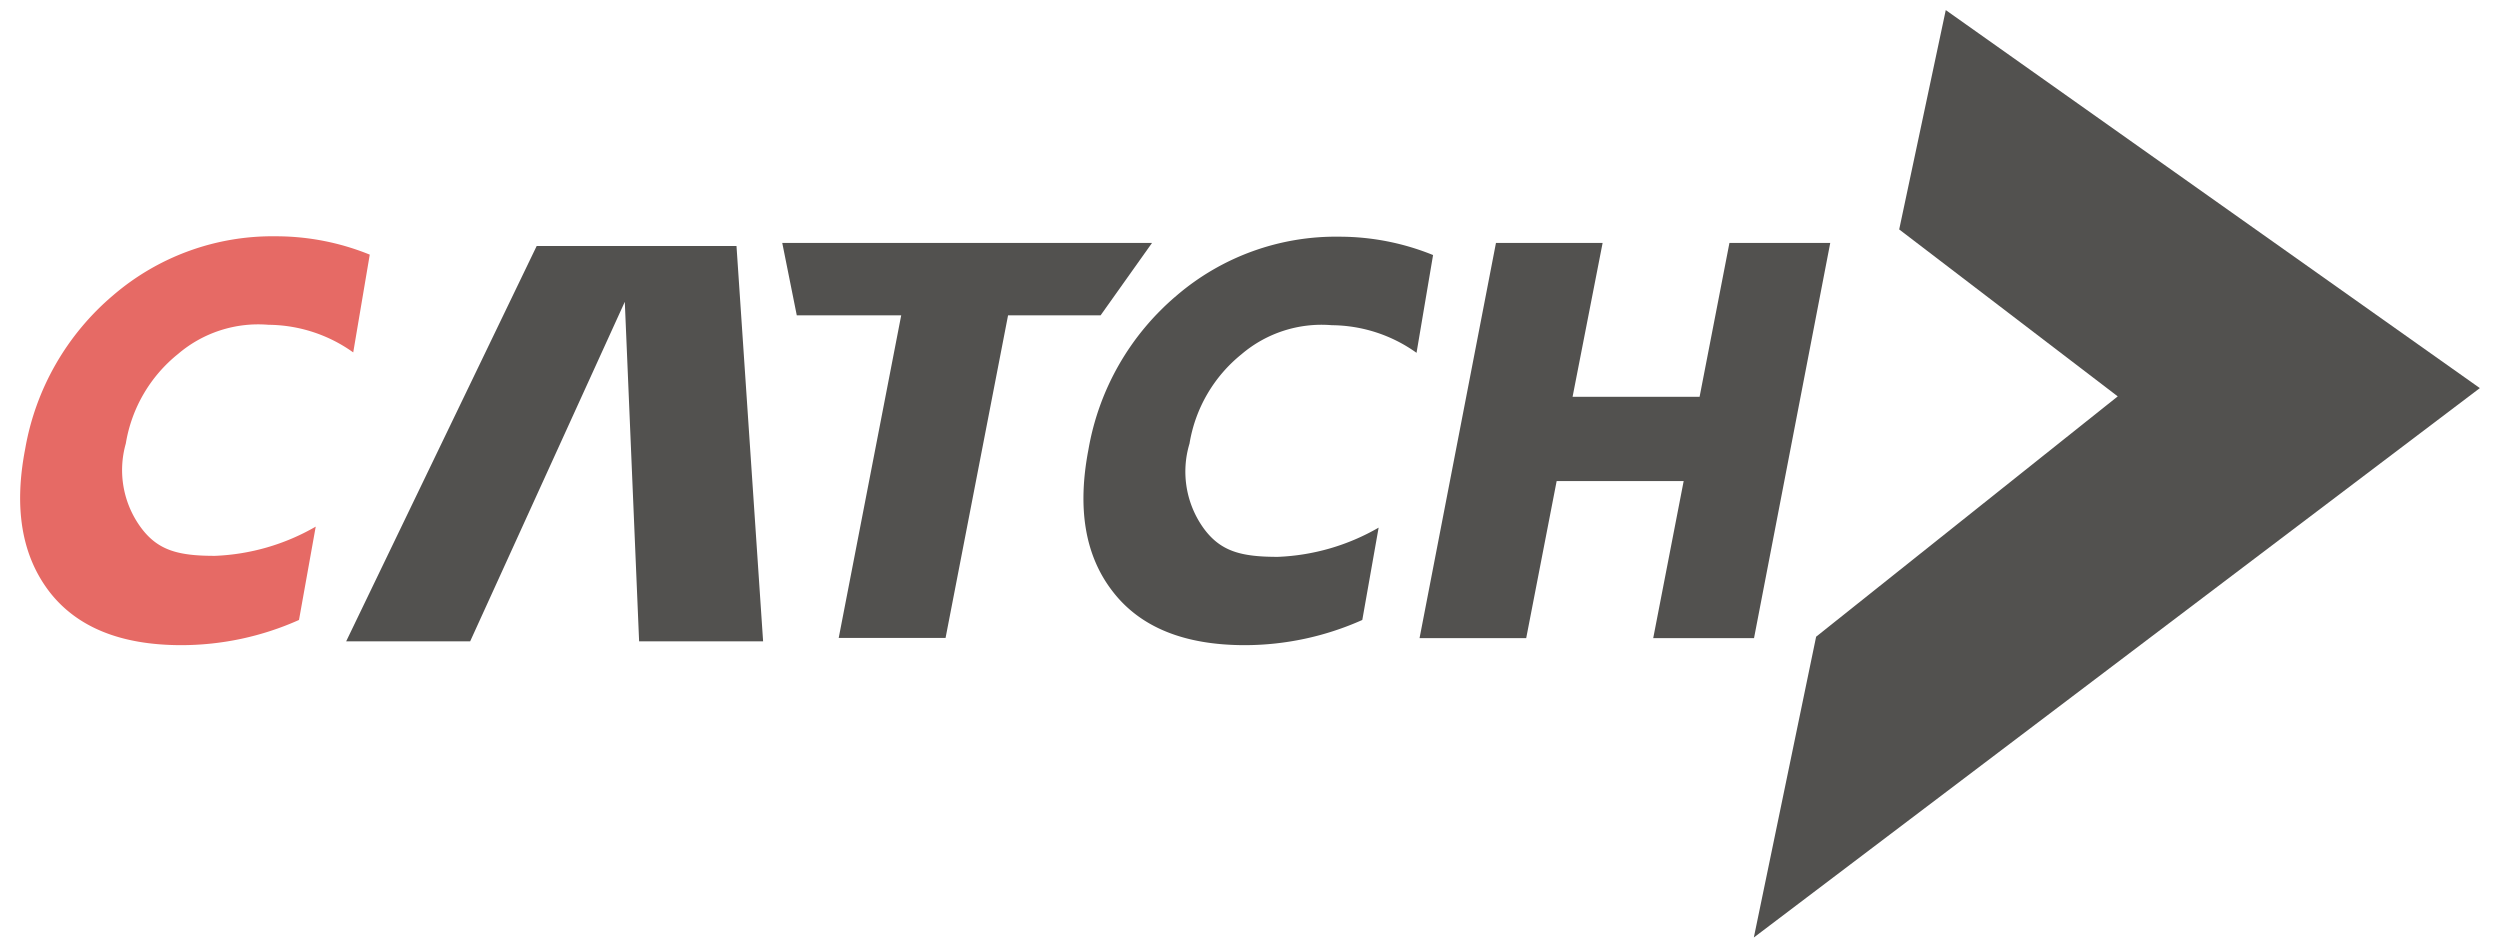 
<svg xmlns="http://www.w3.org/2000/svg" viewBox="0 0 124 47"><defs><style>.cls-1{fill:#96ff00;opacity:0;}.cls-2{fill:#52514f;}.cls-3{fill:#e66a65;}</style></defs><g id="Layer_2" data-name="Layer 2"><g id="알림"><rect class="cls-1" width="124" height="47"/><path class="cls-2" d="M54.59,15.64H50l-3.1,16h-5.3l3.1-16H39.52l-.72-3.59H57.14Z"/><path class="cls-2" d="M67.57,30.75A14.32,14.32,0,0,1,61.75,32q-4.5,0-6.55-2.65c-1.38-1.77-1.78-4.12-1.21-7.07a12.86,12.86,0,0,1,4.37-7.62,12.13,12.13,0,0,1,8.08-2.92,12.35,12.35,0,0,1,4.64.91l-.82,4.85a7.31,7.31,0,0,0-4.2-1.37,6.12,6.12,0,0,0-4.48,1.44A7.18,7.18,0,0,0,59,22a4.81,4.81,0,0,0,.72,4.23c.84,1.13,1.86,1.39,3.66,1.39a10.83,10.83,0,0,0,5-1.45Z"/><path class="cls-3" d="M14.83,30.75A14.32,14.32,0,0,1,9,32q-4.5,0-6.55-2.65C1.08,27.56.68,25.21,1.25,22.26a12.86,12.86,0,0,1,4.37-7.62,12.13,12.13,0,0,1,8.08-2.92,12.35,12.35,0,0,1,4.64.91l-.82,4.85a7.31,7.31,0,0,0-4.2-1.37,6.12,6.12,0,0,0-4.48,1.44A7.18,7.18,0,0,0,6.24,22,4.81,4.81,0,0,0,7,26.18c.84,1.13,1.86,1.39,3.66,1.39a10.83,10.83,0,0,0,5-1.45Z"/><path class="cls-2" d="M87,31.65H82l1.51-7.79h-6.3L75.7,31.65H70.41l3.79-19.6h5.29L78,19.68h6.3l1.48-7.63h5Z"/><polygon class="cls-2" points="96.51 0.5 94.2 11.38 105.04 19.66 90.08 31.58 86.99 46.5 123 19.25 96.51 0.5"/><polygon class="cls-2" points="26.62 12.2 17.17 31.81 23.32 31.81 30.99 14.97 31.7 31.81 37.85 31.81 36.53 12.2 26.62 12.2"/></g></g></svg>
